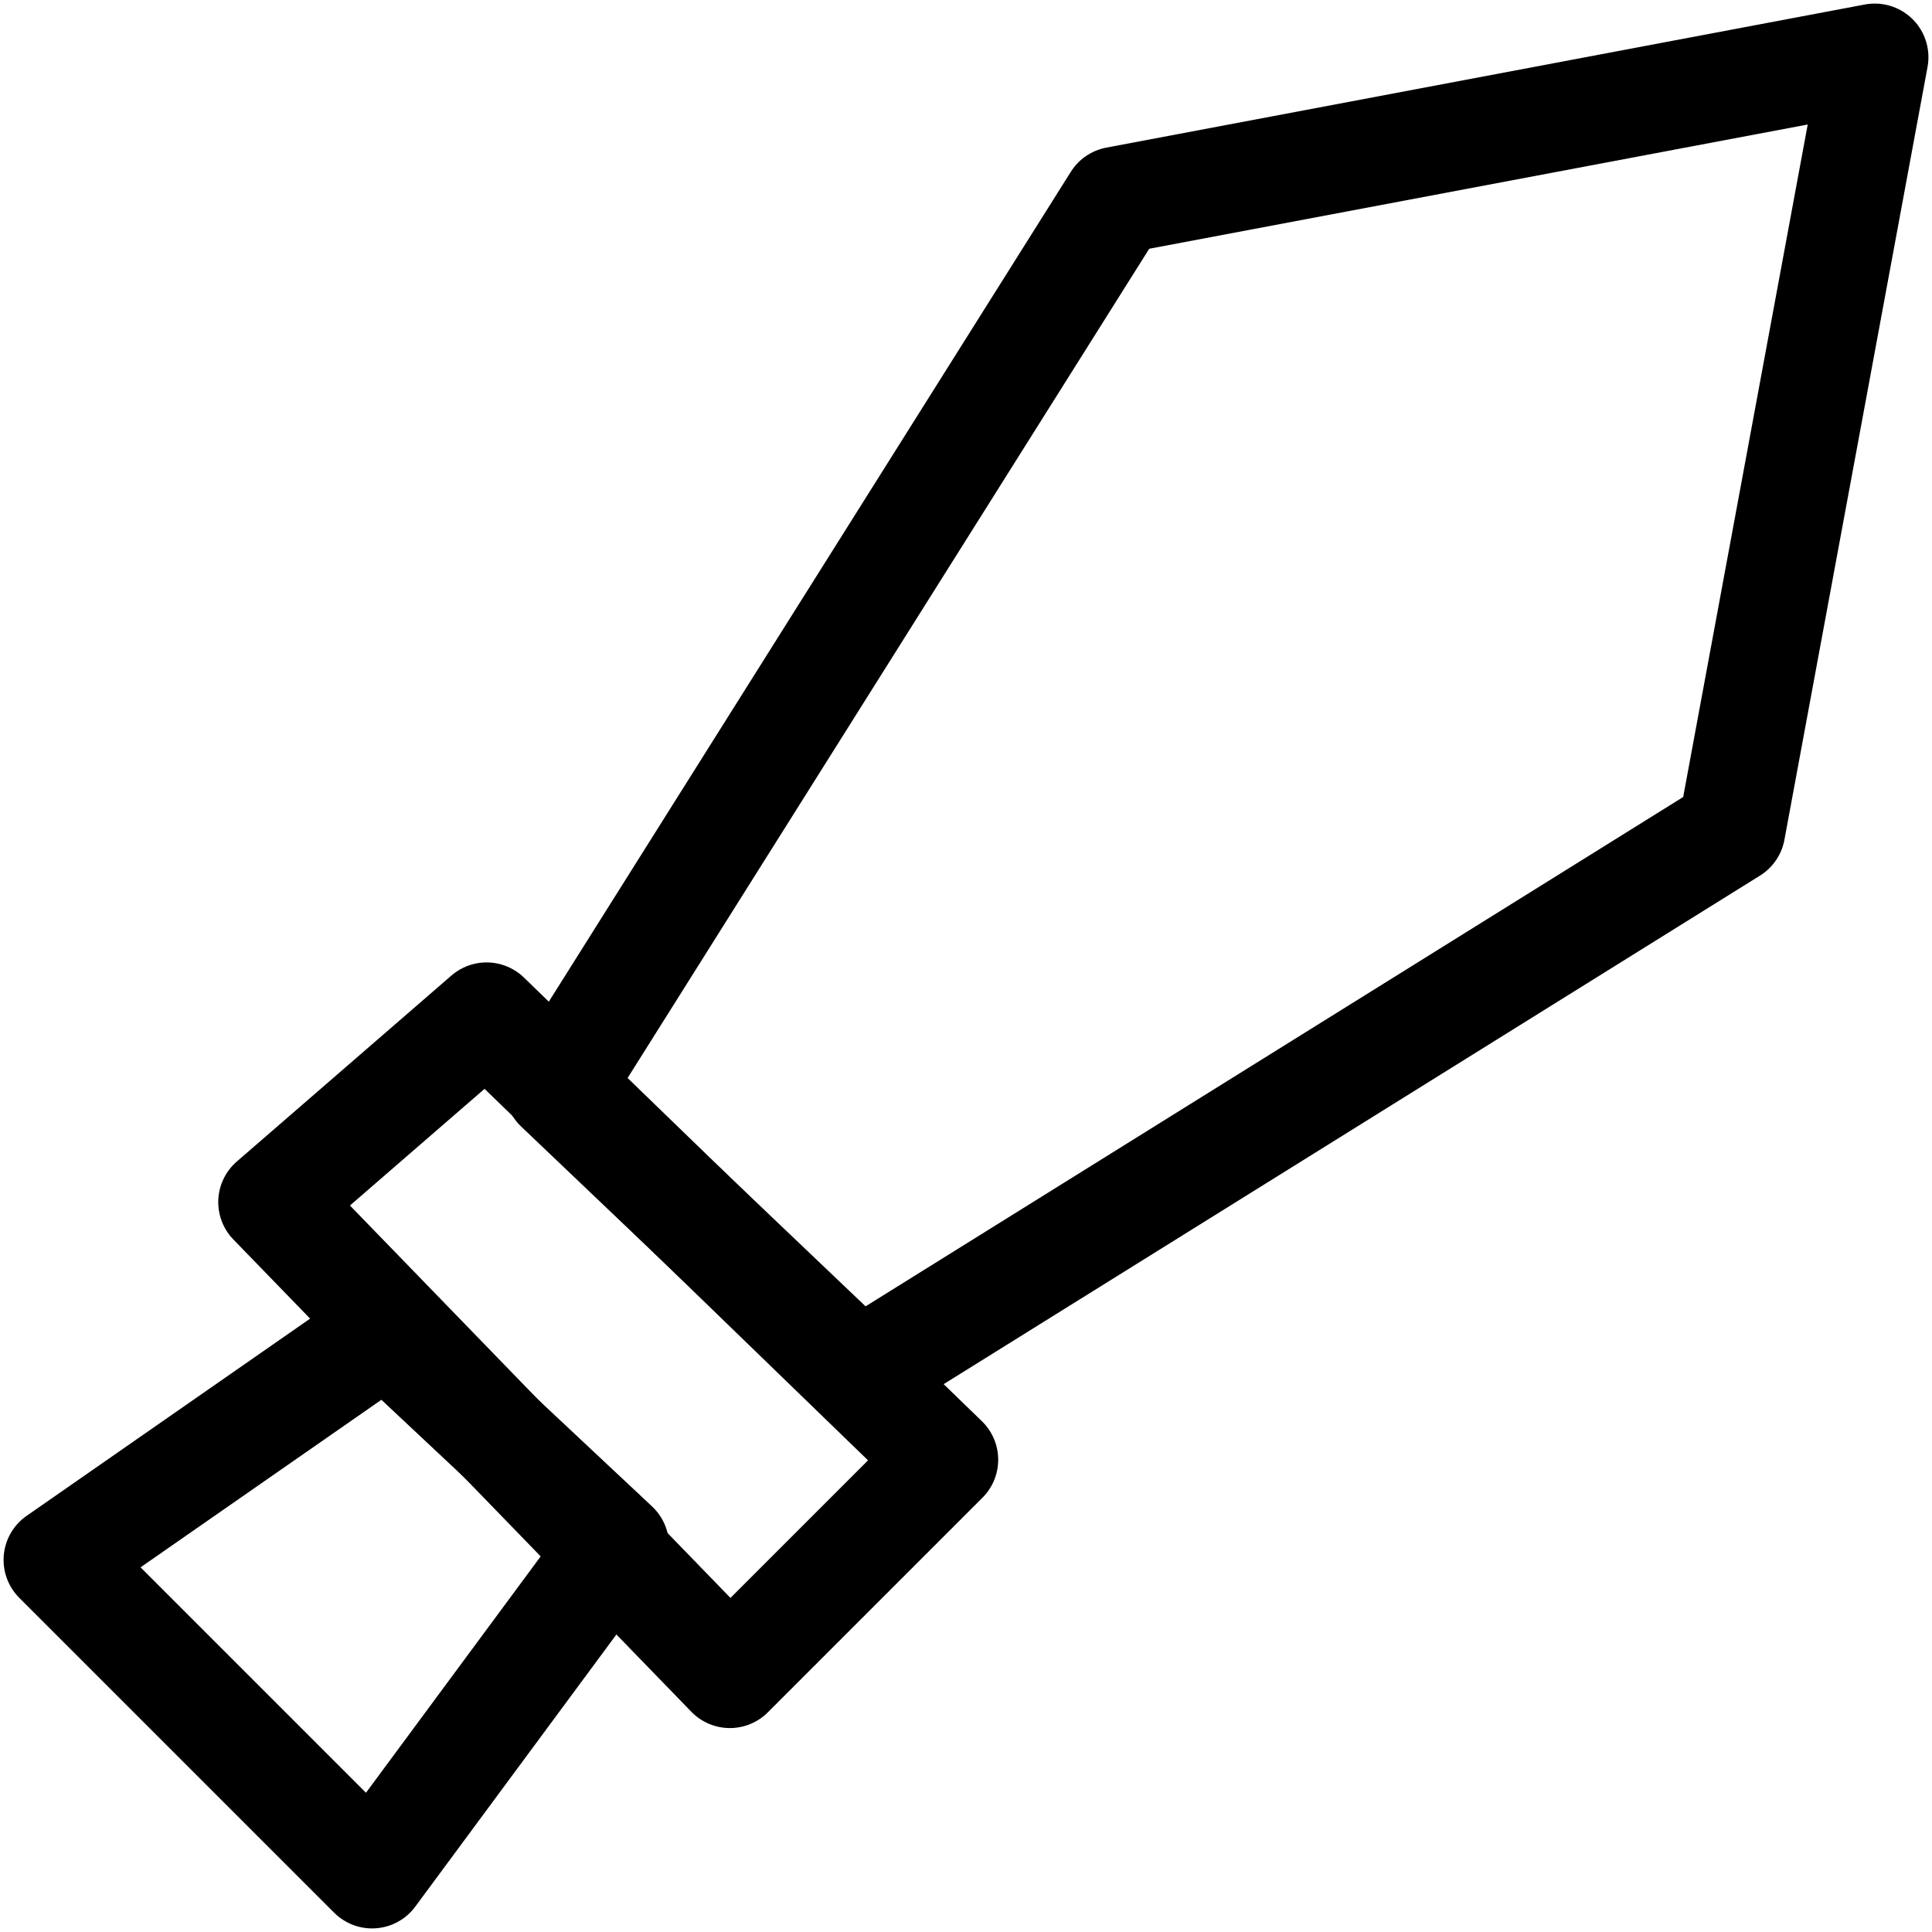 <?xml version="1.0" encoding="utf-8"?>
<!-- Generator: Adobe Illustrator 27.3.1, SVG Export Plug-In . SVG Version: 6.00 Build 0)  -->
<svg version="1.1" id="Layer_1" xmlns="http://www.w3.org/2000/svg" xmlns:xlink="http://www.w3.org/1999/xlink" x="0px" y="0px"
	 viewBox="0 0 13.5 13.5" style="enable-background:new 0 0 13.5 13.5;" xml:space="preserve">
<style type="text/css">
	.st0{fill:none;stroke:#000000;stroke-width:0.75;stroke-linejoin:round;stroke-miterlimit:10;}
</style>
<g>
	<polygon class="st0" points="1.9,8.4 3.4,7.1 6.6,10.2 5.1,11.7 	"/>
	<polygon class="st0" points="4.3,10.8 2.6,13.1 0.4,10.9 2.7,9.3 	"/>
	<polygon class="st0" points="3.9,7.6 7.8,1.4 13.1,0.4 12.1,5.8 6,9.6 	"/>
</g>
</svg>
